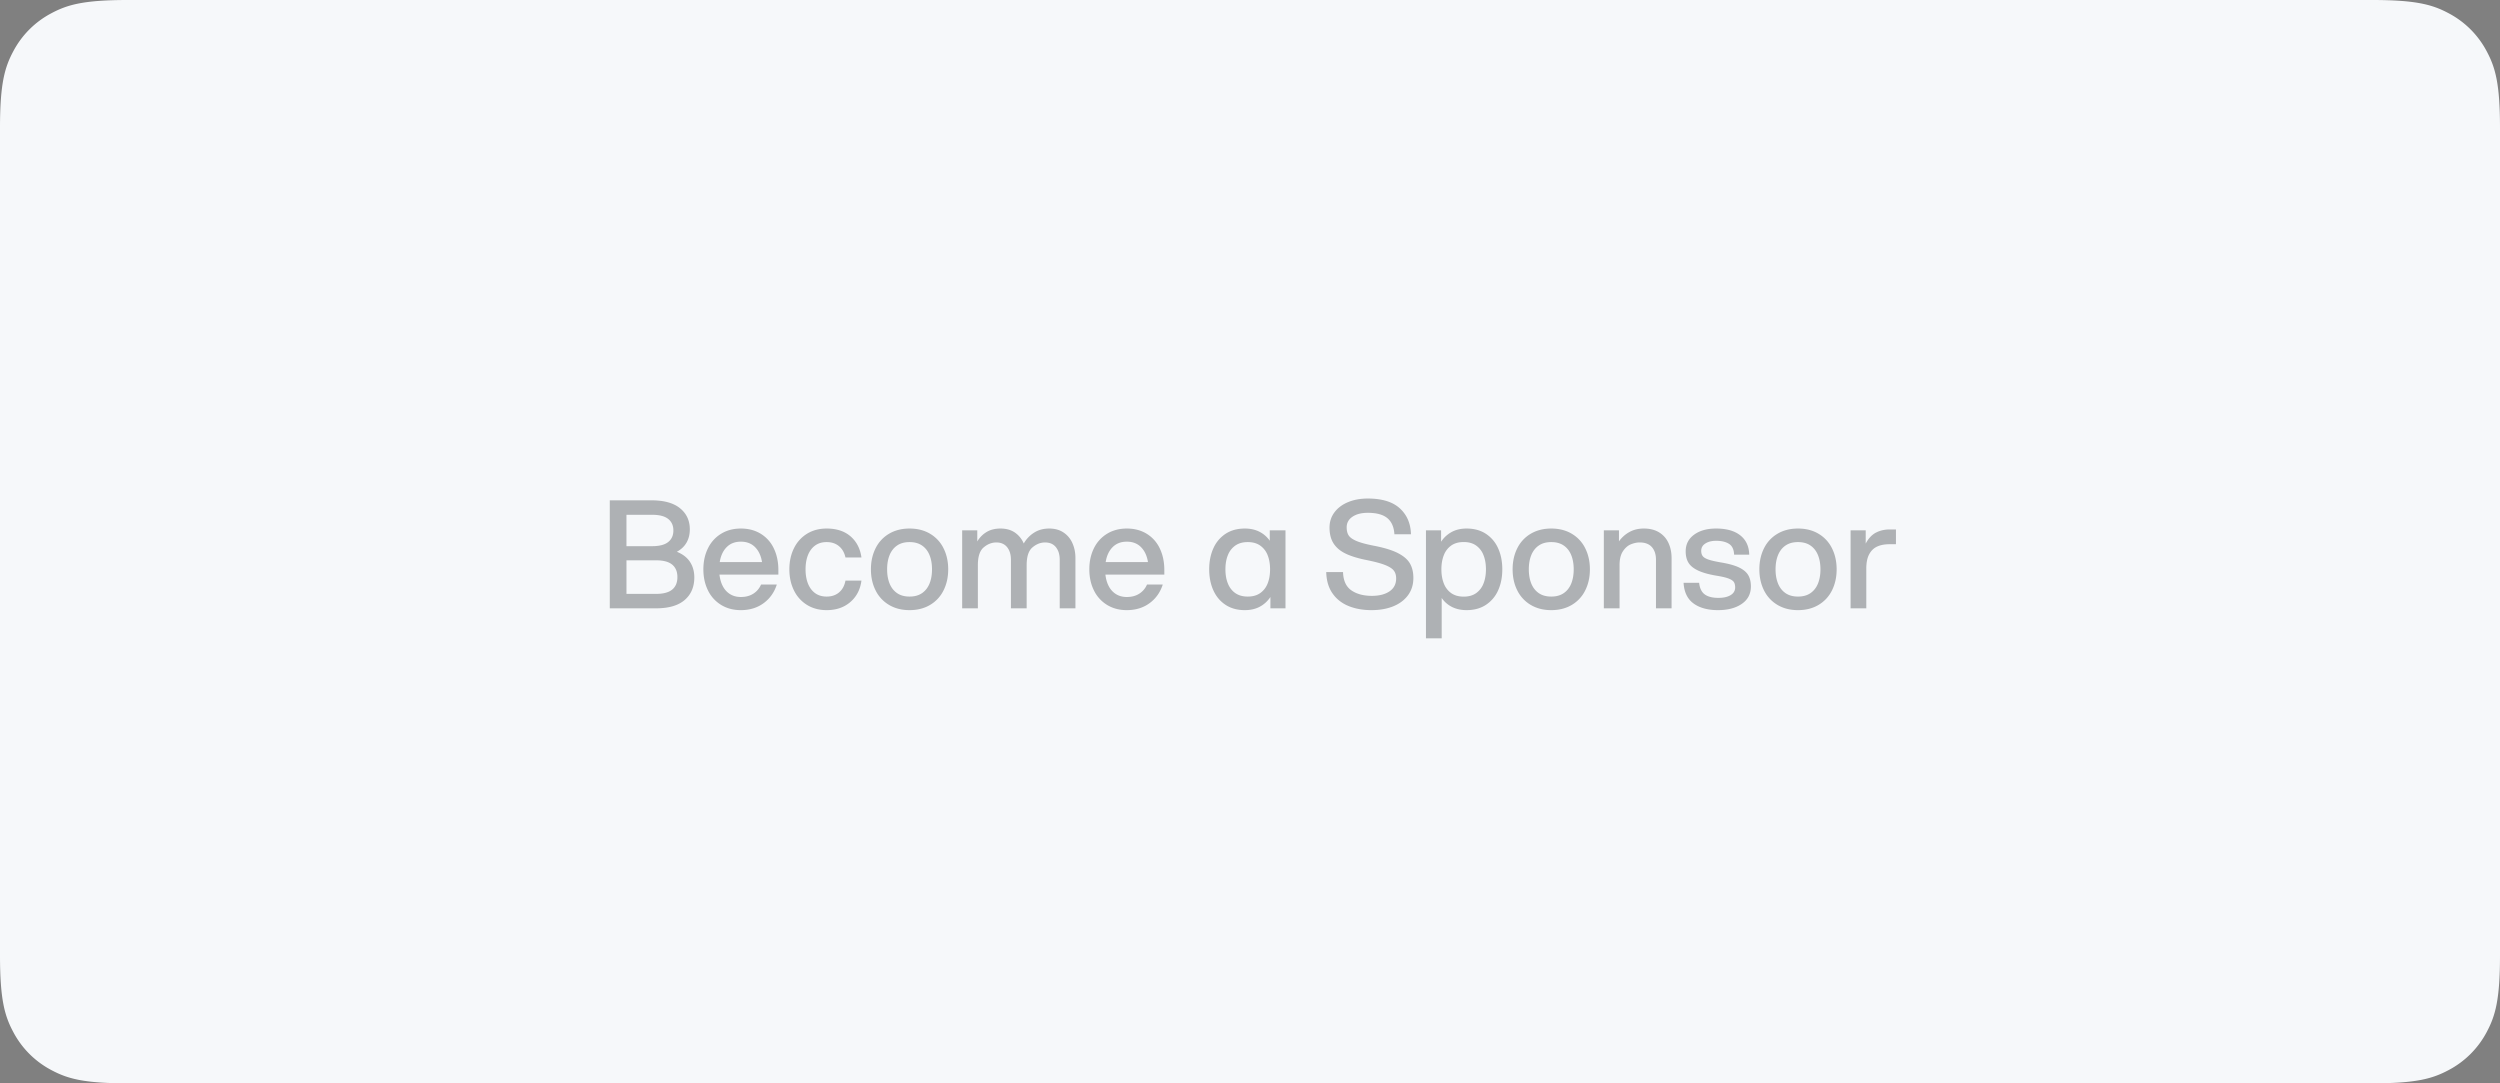 <svg xmlns="http://www.w3.org/2000/svg" viewBox="0 0 300 130"><rect x="0" y="0" width="300" height="130" fill="#808080" stroke="none"/><g fill="none" fill-rule="evenodd"><path fill="#F6F8FA" d="M15.383 0h269.234c5.349 0 7.289.557 9.244 1.603a10.904 10.904 0 0 1 4.536 4.536c1.046 1.955 1.603 3.895 1.603 9.244v99.234c0 5.349-.557 7.289-1.603 9.244a10.904 10.904 0 0 1-4.536 4.536c-1.955 1.046-3.895 1.603-9.244 1.603H15.383c-5.349 0-7.289-.557-9.244-1.603a10.904 10.904 0 0 1-4.536-4.536C.557 121.906 0 119.966 0 114.617V15.383c0-5.349.557-7.289 1.603-9.244a10.904 10.904 0 0 1 4.536-4.536C8.094.557 10.034 0 15.383 0Z"/><g fill="#1F2328" fill-rule="nonzero" opacity=".335"><path d="M73.173 60.04h5.008c1.505 0 2.647.318 3.427.954.78.636 1.17 1.48 1.17 2.534 0 .593-.129 1.118-.387 1.574-.258.456-.647.826-1.168 1.112.698.276 1.222.679 1.572 1.208.349.529.523 1.151.523 1.866 0 1.145-.387 2.05-1.16 2.715-.775.665-1.92.997-3.437.997h-5.548V60.04Zm5.573 11.225c.862 0 1.5-.172 1.917-.515.417-.343.625-.842.625-1.498 0-.655-.208-1.154-.625-1.497-.416-.343-1.055-.515-1.917-.515h-3.57v4.025h3.57Zm-.482-5.724c.861 0 1.5-.166 1.917-.497.416-.331.624-.793.624-1.386 0-.593-.208-1.055-.624-1.386-.416-.331-1.056-.497-1.917-.497h-3.089v3.766h3.089ZM88.905 73.216c-.902 0-1.695-.21-2.38-.632a4.154 4.154 0 0 1-1.573-1.746c-.364-.743-.547-1.582-.547-2.518 0-.936.183-1.775.547-2.518a4.154 4.154 0 0 1 1.574-1.746c.684-.421 1.477-.632 2.38-.632.907 0 1.702.21 2.384.628a4.1 4.1 0 0 1 1.57 1.76c.363.755.545 1.621.545 2.598v.54h-7.07c.062.545.201 1.017.416 1.417.215.4.504.711.87.936.364.224.792.336 1.284.336.579 0 1.076-.131 1.49-.394.416-.263.727-.63.933-1.1h1.89c-.302.941-.833 1.688-1.591 2.241-.759.553-1.666.83-2.722.83Zm2.538-5.764c-.12-.756-.397-1.353-.831-1.792-.435-.44-1.003-.66-1.707-.66-.703 0-1.272.22-1.706.66-.435.439-.712 1.036-.832 1.792h5.076ZM99.197 73.216c-.9 0-1.688-.21-2.365-.632a4.178 4.178 0 0 1-1.562-1.746c-.365-.743-.547-1.582-.547-2.518 0-.936.182-1.775.547-2.518a4.178 4.178 0 0 1 1.562-1.746c.677-.421 1.465-.632 2.365-.632 1.19 0 2.148.314 2.872.941.723.628 1.158 1.472 1.304 2.533h-1.918c-.123-.574-.38-1.025-.772-1.354-.393-.328-.888-.493-1.486-.493-.544 0-1.005.138-1.382.412-.377.275-.662.657-.857 1.145-.194.489-.291 1.06-.291 1.712 0 .653.097 1.223.291 1.712.195.488.48.87.857 1.145.377.274.838.412 1.382.412.605 0 1.106-.17 1.502-.51.396-.34.648-.809.756-1.409h1.918c-.136 1.066-.58 1.923-1.33 2.572-.75.65-1.698.974-2.846.974ZM109.148 73.216c-.943 0-1.767-.21-2.471-.632a4.141 4.141 0 0 1-1.611-1.746c-.37-.743-.555-1.582-.555-2.518 0-.936.185-1.775.555-2.518a4.141 4.141 0 0 1 1.61-1.746c.705-.421 1.529-.632 2.472-.632.943 0 1.767.21 2.471.632a4.14 4.14 0 0 1 1.611 1.746c.37.743.555 1.582.555 2.518 0 .936-.185 1.775-.555 2.518a4.14 4.14 0 0 1-1.61 1.746c-.705.421-1.529.632-2.472.632Zm0-1.627c.598 0 1.096-.138 1.496-.412.4-.275.699-.657.898-1.145.2-.489.299-1.06.299-1.712 0-.653-.1-1.223-.3-1.712-.198-.488-.498-.87-.897-1.145-.4-.274-.898-.412-1.496-.412s-1.096.138-1.496.412c-.4.275-.699.657-.898 1.145-.2.489-.299 1.06-.299 1.712 0 .653.1 1.223.299 1.712.2.488.498.87.898 1.145.4.274.898.412 1.496.412ZM115.459 63.64h1.814v1.332c.288-.48.662-.858 1.123-1.134.46-.276 1.015-.414 1.663-.414.677 0 1.25.159 1.72.477a3 3 0 0 1 1.07 1.316c.32-.545.737-.98 1.251-1.305.515-.325 1.12-.488 1.813-.488.667 0 1.238.159 1.712.477.474.318.83.746 1.069 1.285.239.539.358 1.135.358 1.788V73h-1.886v-5.825c0-.626-.152-1.13-.456-1.51-.303-.38-.737-.57-1.301-.57-.54 0-1.043.196-1.51.59-.467.393-.7 1.101-.7 2.124V73h-1.887v-5.825c0-.626-.152-1.13-.455-1.51-.304-.38-.738-.57-1.302-.57-.54 0-1.043.196-1.51.59-.467.393-.7 1.101-.7 2.124V73h-1.886v-9.36ZM135.219 73.216c-.903 0-1.696-.21-2.38-.632a4.154 4.154 0 0 1-1.573-1.746c-.365-.743-.547-1.582-.547-2.518 0-.936.182-1.775.547-2.518a4.154 4.154 0 0 1 1.573-1.746c.684-.421 1.477-.632 2.38-.632.907 0 1.702.21 2.385.628a4.1 4.1 0 0 1 1.57 1.76c.363.755.545 1.621.545 2.598v.54h-7.07c.062.545.2 1.017.415 1.417.215.4.505.711.87.936.364.224.793.336 1.285.336.578 0 1.075-.131 1.49-.394.415-.263.726-.63.933-1.1h1.89c-.303.941-.833 1.688-1.592 2.241-.758.553-1.665.83-2.721.83Zm2.538-5.764c-.12-.756-.398-1.353-.832-1.792-.434-.44-1.003-.66-1.706-.66-.703 0-1.272.22-1.707.66-.434.439-.711 1.036-.831 1.792h5.076ZM149.38 73.216c-.897 0-1.667-.21-2.309-.632-.642-.421-1.13-1-1.465-1.739-.335-.738-.502-1.58-.502-2.525 0-.946.167-1.787.502-2.525a4.007 4.007 0 0 1 1.465-1.74c.642-.42 1.412-.631 2.31-.631.66 0 1.241.127 1.744.382.503.254.919.615 1.247 1.083V63.64h1.887V73h-1.81v-1.36a3.529 3.529 0 0 1-1.274 1.166c-.51.273-1.108.41-1.794.41Zm.35-1.627c.593 0 1.088-.138 1.485-.412a2.5 2.5 0 0 0 .895-1.145c.199-.489.298-1.06.298-1.712 0-.653-.1-1.223-.298-1.712a2.5 2.5 0 0 0-.895-1.145c-.397-.274-.892-.412-1.485-.412-.593 0-1.088.138-1.485.412a2.5 2.5 0 0 0-.894 1.145c-.2.489-.3 1.06-.3 1.712 0 .653.1 1.223.3 1.712.199.488.497.87.894 1.145.397.274.892.412 1.485.412ZM164.59 73.216c-1.053 0-1.983-.168-2.79-.504-.806-.336-1.443-.844-1.91-1.523-.469-.679-.716-1.526-.742-2.541h2.016c.03 1.022.364 1.753 1 2.194.636.44 1.457.66 2.463.66.878 0 1.583-.18 2.115-.541.531-.362.797-.878.797-1.55 0-.377-.092-.687-.275-.93-.184-.244-.523-.466-1.017-.665-.495-.2-1.215-.396-2.16-.59-1.061-.207-1.918-.464-2.57-.773-.653-.308-1.145-.715-1.477-1.222-.33-.506-.496-1.146-.496-1.919 0-.688.195-1.297.586-1.825.392-.528.935-.937 1.631-1.227.696-.29 1.488-.436 2.376-.436 1.7 0 2.98.392 3.84 1.175.86.784 1.307 1.823 1.34 3.116h-1.987c-.052-.864-.334-1.51-.846-1.937-.51-.427-1.293-.64-2.347-.64-.763 0-1.376.157-1.84.471-.463.315-.694.738-.694 1.271 0 .396.078.718.235.965.158.247.467.47.927.668.461.198 1.154.388 2.078.57 1.245.238 2.213.533 2.901.886.69.353 1.172.768 1.448 1.245.276.478.414 1.059.414 1.743 0 .79-.211 1.475-.632 2.055-.421.581-1.01 1.027-1.764 1.338-.755.31-1.628.466-2.62.466ZM175.992 63.424c-.684 0-1.281.138-1.791.414a3.53 3.53 0 0 0-1.27 1.17V63.64h-1.817V76.6h1.89v-4.842c.324.468.738.828 1.242 1.08.504.252 1.086.378 1.746.378.9 0 1.67-.21 2.313-.63a4.007 4.007 0 0 0 1.467-1.737c.336-.738.504-1.581.504-2.529s-.168-1.791-.504-2.529a4.007 4.007 0 0 0-1.467-1.737c-.642-.42-1.413-.63-2.313-.63Zm-.342 1.62c.588 0 1.08.138 1.476.414a2.5 2.5 0 0 1 .89 1.152c.199.492.298 1.062.298 1.71 0 .648-.1 1.218-.297 1.71a2.5 2.5 0 0 1-.891 1.152c-.396.276-.888.414-1.476.414-.6 0-1.098-.138-1.494-.414a2.5 2.5 0 0 1-.891-1.152c-.198-.492-.297-1.062-.297-1.71 0-.648.099-1.218.297-1.71a2.5 2.5 0 0 1 .89-1.152c.397-.276.895-.414 1.495-.414ZM186.15 73.216c-.942 0-1.766-.21-2.47-.632a4.141 4.141 0 0 1-1.612-1.746c-.37-.743-.554-1.582-.554-2.518 0-.936.185-1.775.554-2.518a4.141 4.141 0 0 1 1.611-1.746c.705-.421 1.529-.632 2.472-.632.943 0 1.767.21 2.471.632a4.14 4.14 0 0 1 1.611 1.746c.37.743.555 1.582.555 2.518 0 .936-.185 1.775-.555 2.518a4.14 4.14 0 0 1-1.61 1.746c-.705.421-1.529.632-2.472.632Zm0-1.627c.598 0 1.097-.138 1.497-.412.4-.275.699-.657.898-1.145.199-.489.299-1.06.299-1.712 0-.653-.1-1.223-.3-1.712-.198-.488-.498-.87-.897-1.145-.4-.274-.899-.412-1.496-.412-.598 0-1.096.138-1.496.412-.4.275-.699.657-.898 1.145-.2.489-.299 1.06-.299 1.712 0 .653.1 1.223.299 1.712.199.488.498.87.898 1.145.4.274.898.412 1.496.412ZM192.461 63.64h1.815v1.321c.338-.47.758-.844 1.258-1.121s1.076-.416 1.726-.416c.735 0 1.35.157 1.849.47.498.313.87.738 1.114 1.276.245.538.367 1.139.367 1.804V73h-1.872v-5.825c0-.638-.163-1.145-.49-1.519-.326-.374-.817-.562-1.472-.562-.329 0-.675.074-1.04.22-.365.146-.684.422-.958.828-.273.406-.41.961-.41 1.667V73h-1.887v-9.36ZM206.17 73.216c-1.238 0-2.222-.269-2.952-.806-.73-.538-1.126-1.364-1.188-2.477h1.865c.07.648.293 1.112.67 1.391.376.28.923.42 1.641.42.622 0 1.113-.11 1.473-.332.36-.22.54-.529.54-.925 0-.271-.053-.486-.157-.644-.104-.159-.319-.3-.643-.423-.324-.124-.817-.238-1.48-.344-.938-.16-1.675-.371-2.21-.632-.535-.26-.91-.573-1.125-.938-.215-.364-.322-.812-.322-1.342 0-.84.336-1.507 1.008-2 .672-.493 1.553-.74 2.643-.74 1.252 0 2.223.276 2.912.828.689.552 1.043 1.322 1.062 2.311h-1.814c-.022-.619-.225-1.052-.609-1.298s-.901-.369-1.551-.369c-.516 0-.943.107-1.28.319-.337.212-.506.508-.506.887 0 .272.064.486.193.645.128.158.359.294.693.407.333.112.826.225 1.479.338.926.154 1.649.354 2.167.601.519.247.887.553 1.104.916.217.364.326.817.326 1.36 0 .895-.364 1.593-1.091 2.095-.727.501-1.677.752-2.848.752ZM215.76 73.216c-.943 0-1.767-.21-2.471-.632a4.141 4.141 0 0 1-1.611-1.746c-.37-.743-.555-1.582-.555-2.518 0-.936.185-1.775.555-2.518a4.141 4.141 0 0 1 1.611-1.746c.704-.421 1.528-.632 2.471-.632.944 0 1.767.21 2.472.632a4.14 4.14 0 0 1 1.61 1.746c.37.743.555 1.582.555 2.518 0 .936-.185 1.775-.554 2.518a4.14 4.14 0 0 1-1.611 1.746c-.705.421-1.528.632-2.472.632Zm0-1.627c.598 0 1.097-.138 1.496-.412.4-.275.7-.657.898-1.145.2-.489.3-1.06.3-1.712 0-.653-.1-1.223-.3-1.712-.199-.488-.498-.87-.898-1.145-.4-.274-.898-.412-1.496-.412-.597 0-1.096.138-1.496.412-.4.275-.698.657-.898 1.145-.199.489-.299 1.06-.299 1.712 0 .653.1 1.223.3 1.712.199.488.498.87.897 1.145.4.274.899.412 1.496.412ZM222.071 63.64h1.814v1.591c.327-.619.735-1.057 1.224-1.314.49-.257 1.052-.385 1.685-.385h.72v1.775h-.785c-.559 0-1.043.09-1.452.273-.41.183-.732.49-.967.92-.235.431-.353 1.009-.353 1.734V73h-1.886v-9.36Z"/></g></g></svg>